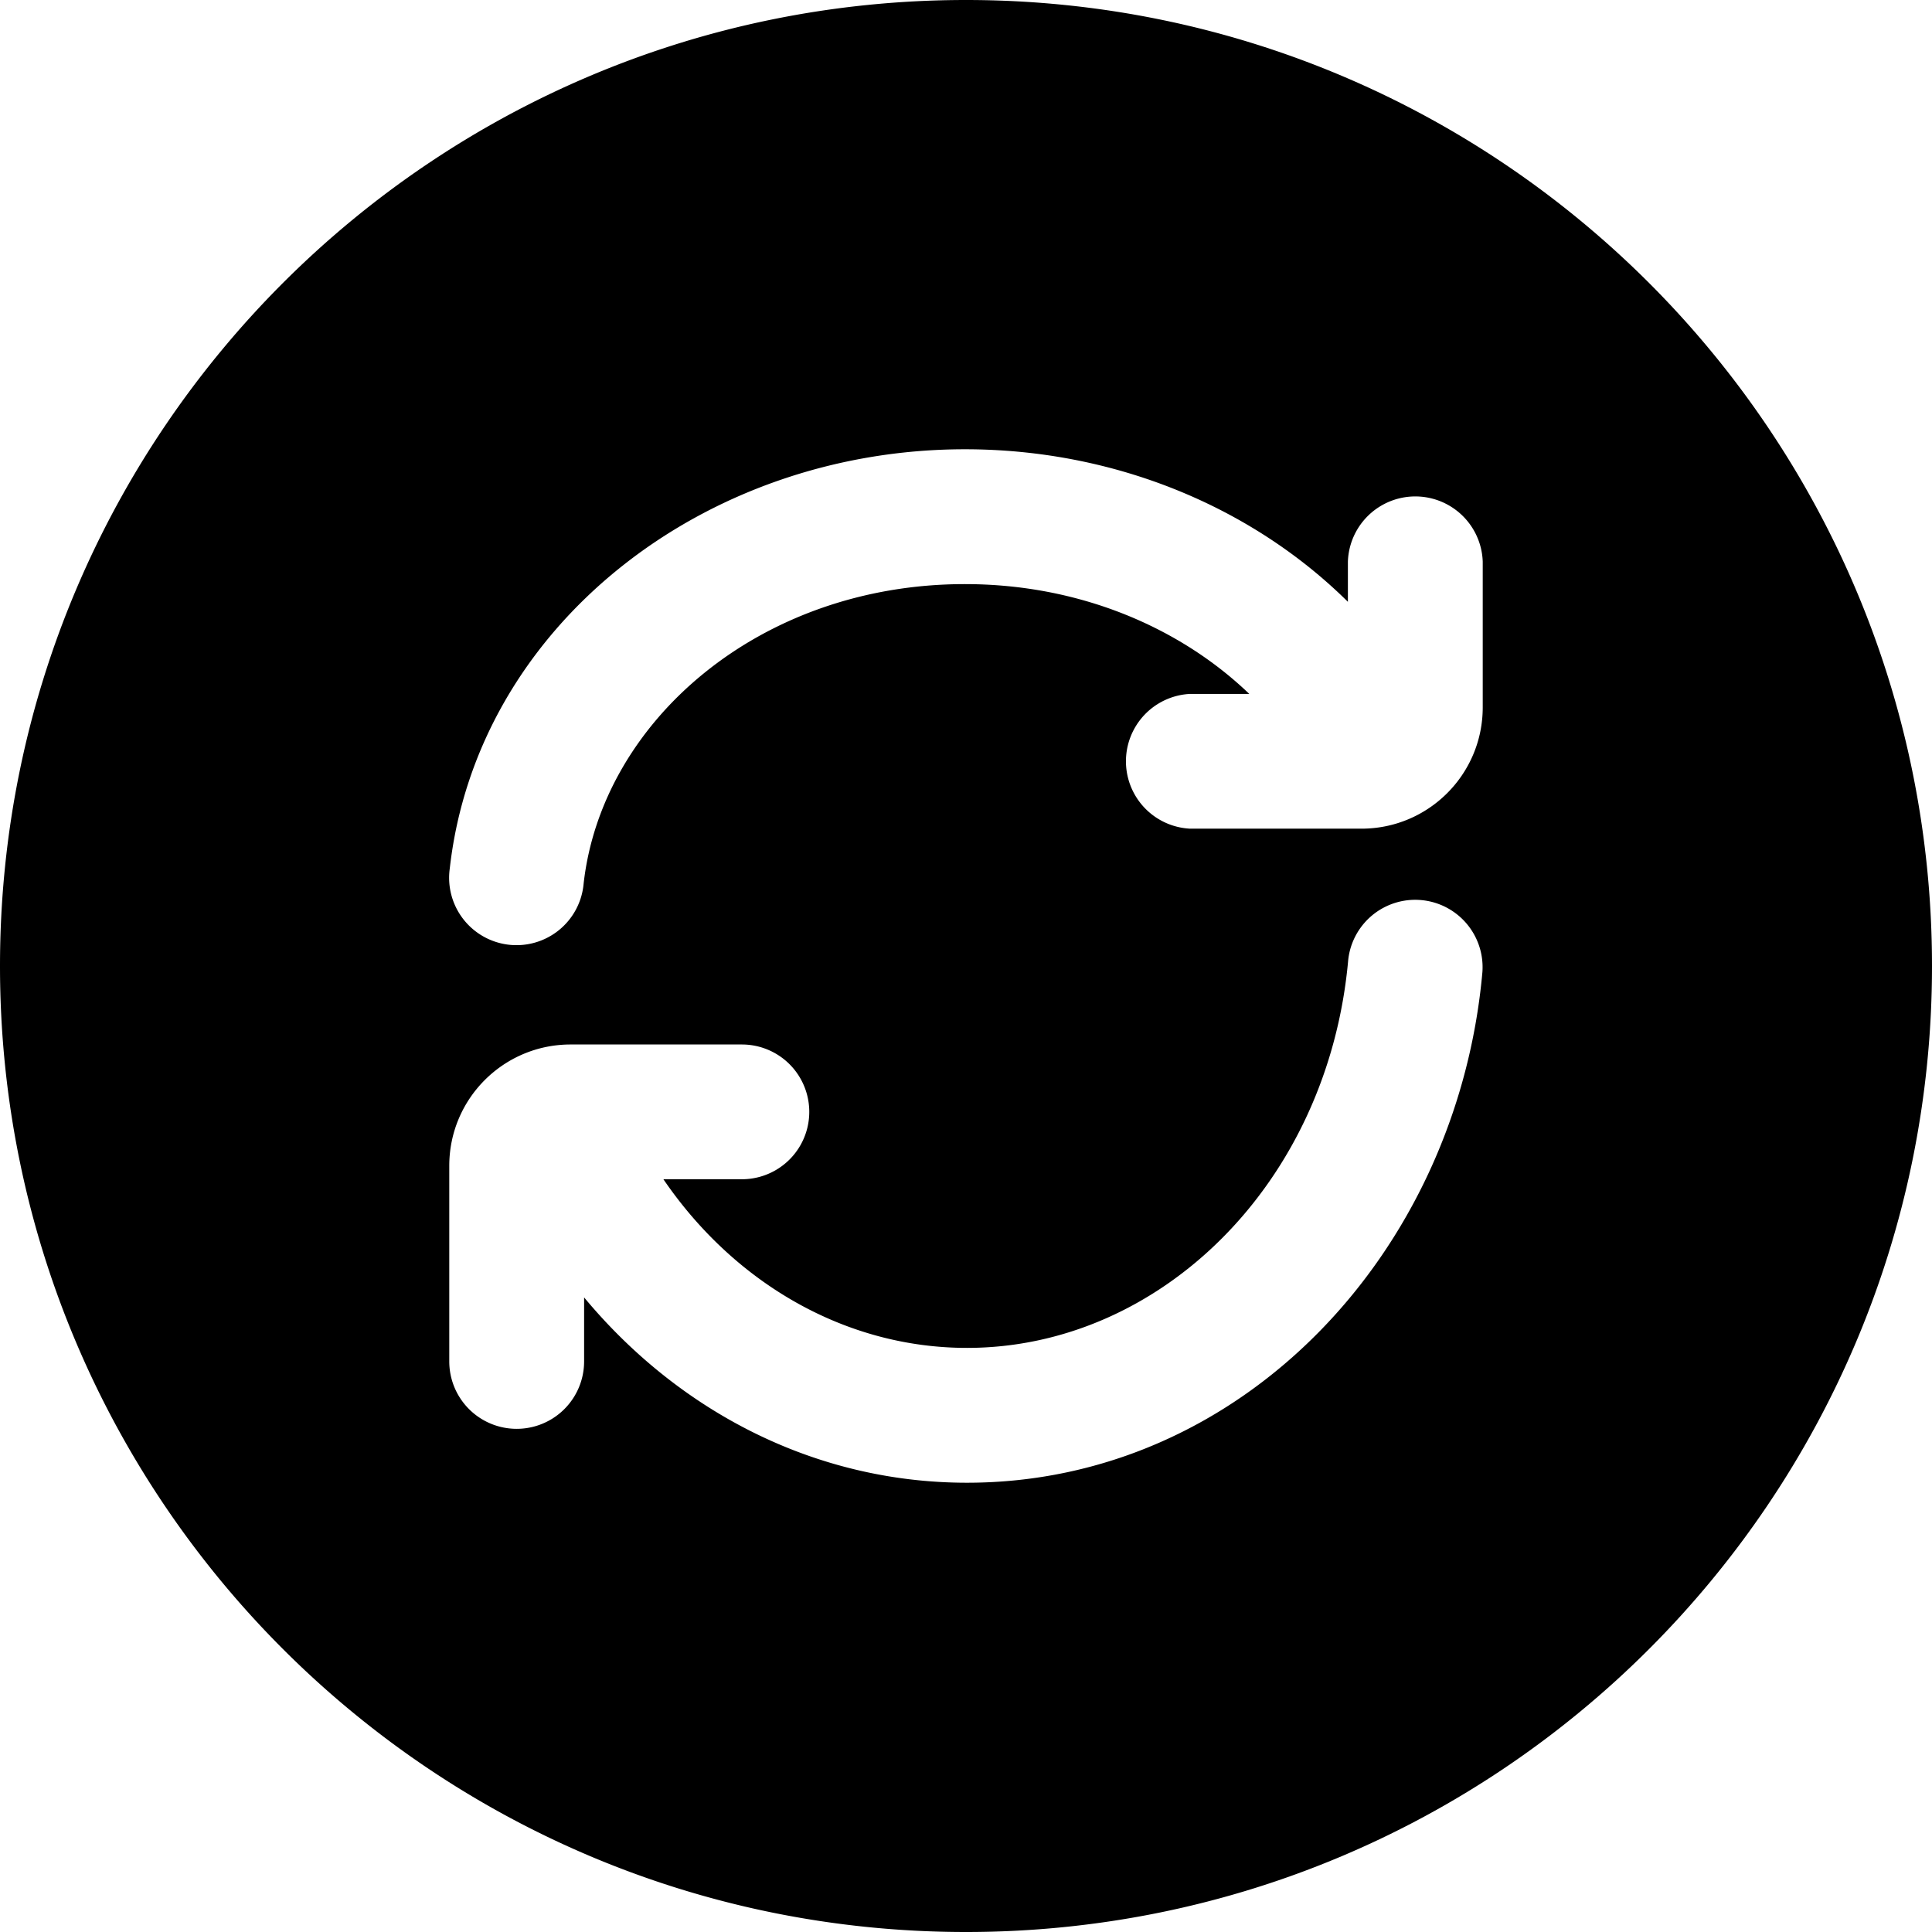 <svg xmlns="http://www.w3.org/2000/svg" viewBox="0 0 24 24">
	<style>
    @media (prefers-color-scheme: dark) {
      path {
      	fill: #fff;
      }
    }
  </style>

  <path fill-rule="evenodd" d="M0 12C0 5.373 5.373 0 12 0s12 5.373 12 12-5.373 12-12 12S0 18.627 0 12m11.987-4.744c-2.553 0-4.511 1.71-4.737 3.721a.837.837 0 1 1-1.663-.187c.336-3.003 3.149-5.209 6.4-5.209 1.864 0 3.57.72 4.757 1.895v-.5a.838.838 0 0 1 1.675 0v1.811c0 .833-.675 1.507-1.507 1.507h-2.128a.838.838 0 0 1 0-1.674h.735c-.86-.826-2.11-1.364-3.532-1.364m.026 9.488c2.396 0 4.486-2.04 4.735-4.819a.837.837 0 0 1 1.667.15c-.312 3.49-2.994 6.344-6.402 6.344-1.906 0-3.593-.901-4.757-2.302v.795a.837.837 0 1 1-1.675 0v-2.43c0-.833.675-1.507 1.507-1.507h2.128a.837.837 0 1 1 0 1.674h-.975c.883 1.293 2.263 2.095 3.772 2.095"/>
</svg>
